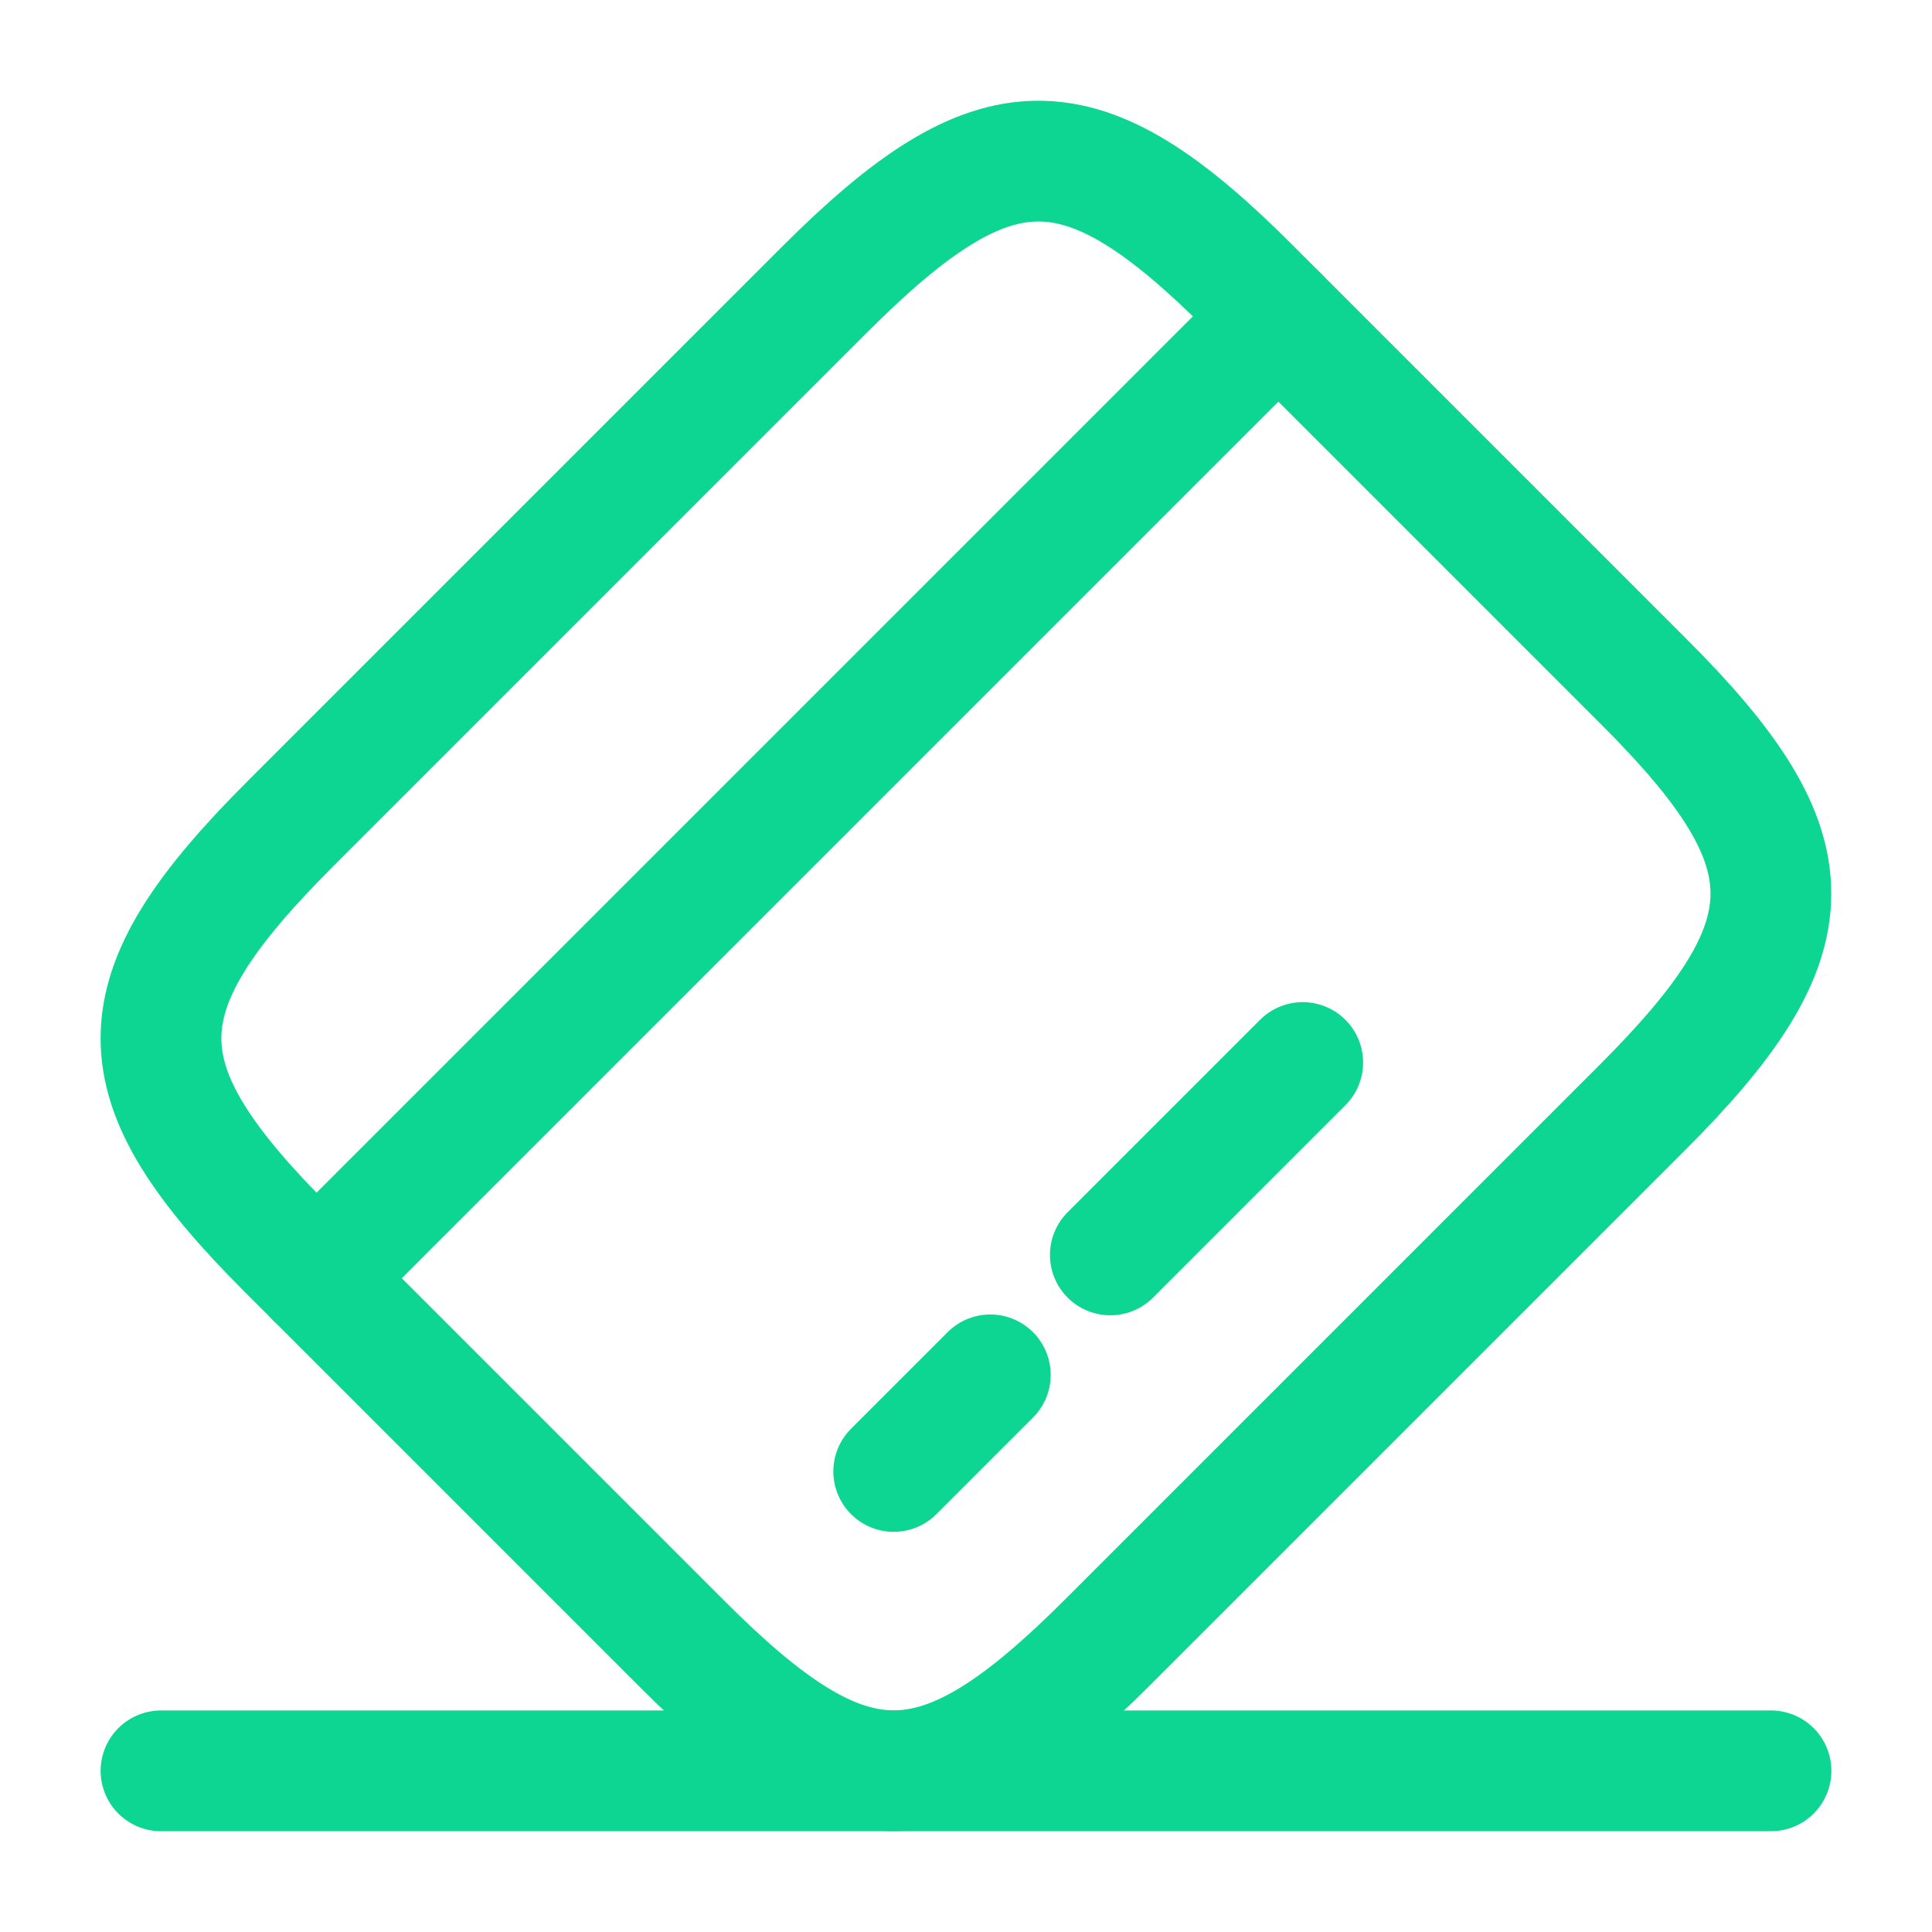 <svg width="24" height="24" viewBox="0 0 24 24" fill="none" xmlns="http://www.w3.org/2000/svg">
    <path d="M3.93 15.879L15.88 3.929" stroke="#0CD691" stroke-width="1.5" stroke-miterlimit="10"
        stroke-linecap="round" stroke-linejoin="round" />
    <path d="M11.102 18.279L12.302 17.079" stroke="#0CD691" stroke-width="1.5" stroke-miterlimit="10"
        stroke-linecap="round" stroke-linejoin="round" />
    <path d="M13.793 15.589L16.183 13.199" stroke="#0CD691" stroke-width="1.5" stroke-miterlimit="10"
        stroke-linecap="round" stroke-linejoin="round" />
    <path
        d="M3.601 10.239L10.241 3.599C12.361 1.479 13.421 1.469 15.521 3.569L20.431 8.479C22.531 10.579 22.521 11.639 20.401 13.759L13.761 20.399C11.641 22.519 10.581 22.529 8.481 20.429L3.571 15.519C1.471 13.419 1.471 12.369 3.601 10.239Z"
        stroke="#0CD691" stroke-width="1.5" stroke-linecap="round" stroke-linejoin="round" />
    <path d="M2 21.998H22" stroke="#0CD691" stroke-width="1.5" stroke-linecap="round" stroke-linejoin="round" />
</svg>